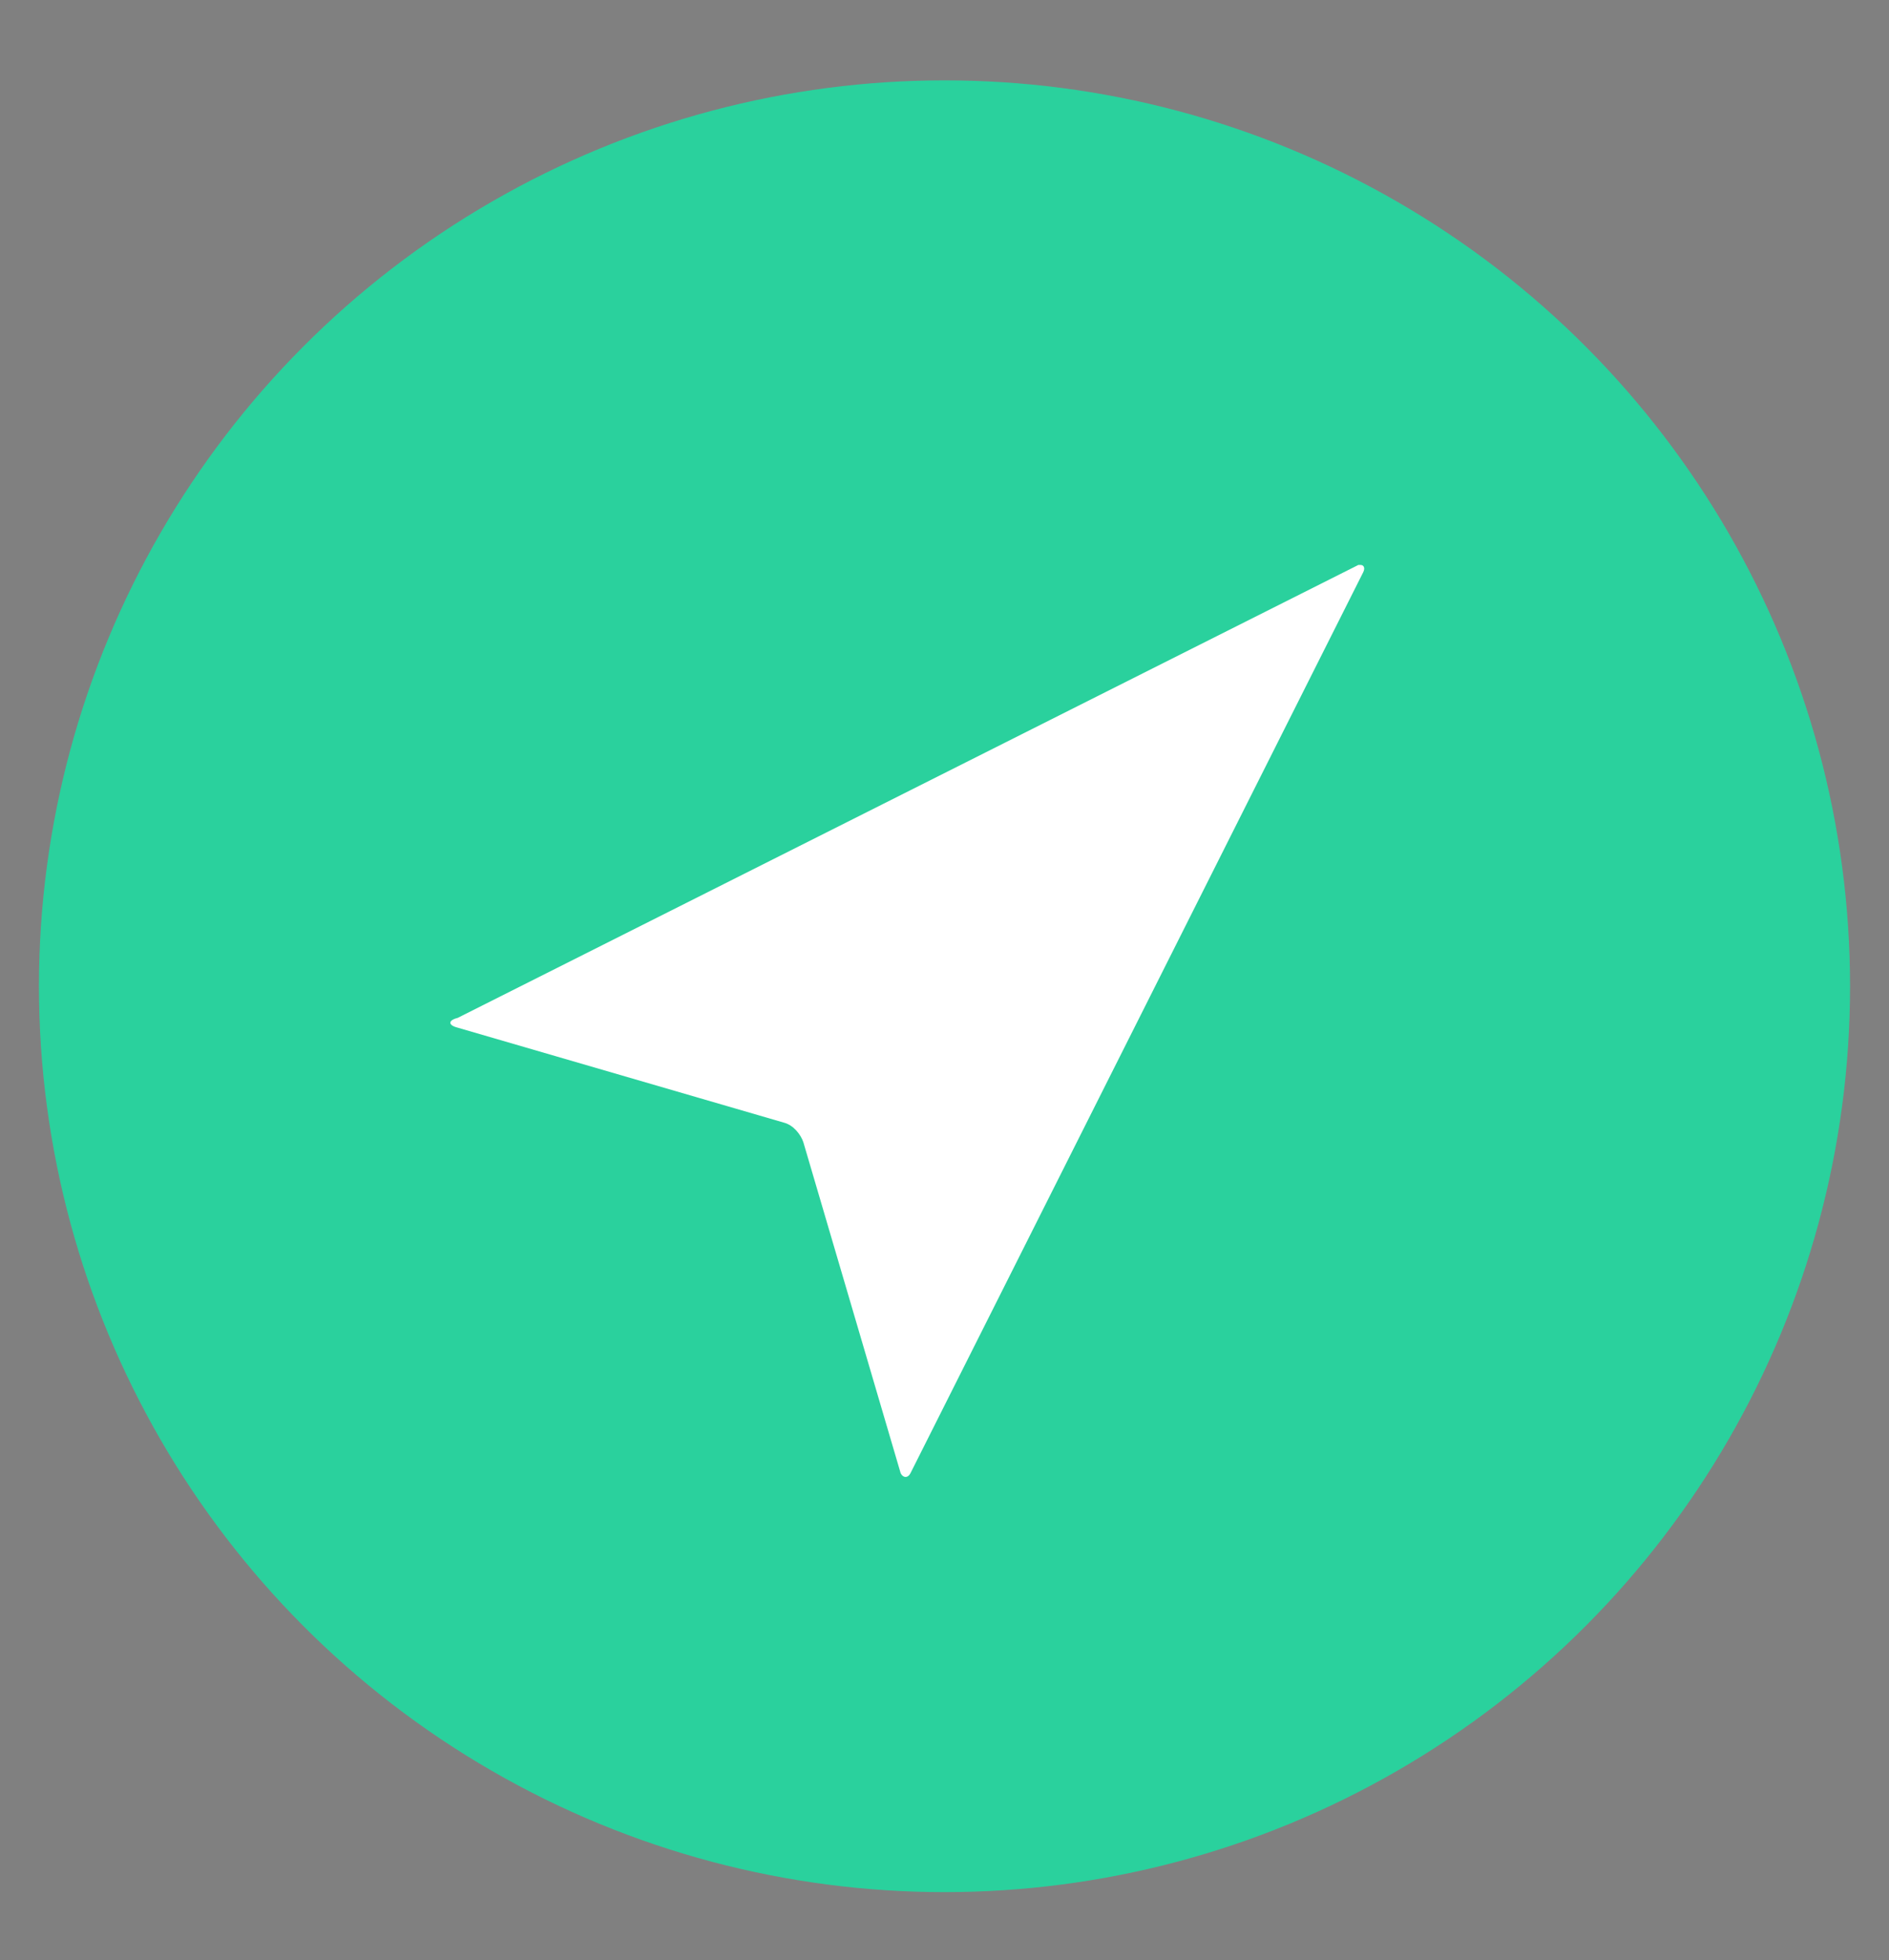 <?xml version="1.0" encoding="utf-8"?>
<!-- Generator: Adobe Illustrator 18.1.1, SVG Export Plug-In . SVG Version: 6.00 Build 0)  -->
<svg version="1.1" id="Layer_1" xmlns="http://www.w3.org/2000/svg" xmlns:xlink="http://www.w3.org/1999/xlink" x="0px" y="0px"
	 viewBox="0 0 77.6 80.5" style="enable-background:new 0 0 77.6 80.5;" xml:space="preserve">
<rect x="0" y="0" width="77.6" height="80.5" fill="#808080" stroke="none"/>
<style type="text/css">
	.st0{fill:#F46B83;}
	.st1{fill:#C6AF75;}
	.st2{fill:#A17644;}
	.st3{fill:#2AD19D;}
	.st4{fill:#79E2BC;}
	.st5{fill:#34B188;}
	.st6{fill:#FCED5E;}
	.st7{fill:#FDE49C;}
	.st8{fill:#E2CC8A;}
	.st9{fill:#D9C081;}
	.st10{fill:#626366;}
	.st11{fill:#CC486A;}
	.st12{fill:#CE5B79;}
	.st13{fill:#FFFFFF;}
	.st14{fill:#929496;}
	.st15{fill:#626467;}
	.st16{fill:#E6D0B8;}
	.st17{fill:#EE6D83;}
	.st18{fill:#5ABABA;}
	.st19{fill:#DEDEDE;}
	.st20{fill:#D1D3D4;}
	.st21{fill:#16A457;}
	.st22{fill:#58BD98;}
	.st23{fill:#F6899C;}
	.st24{fill:#1A9169;}
	.st25{fill:#AA4660;}
	.st26{fill-rule:evenodd;clip-rule:evenodd;fill:#F46B83;}
	.st27{fill:#EF6B83;}
	.st28{fill:none;stroke:#000000;stroke-miterlimit:10;}
	.st29{fill:#F4879A;}
	.st30{fill:#37CF9D;}
	.st31{fill-rule:evenodd;clip-rule:evenodd;fill:#FFFFFF;}
</style>
<g>
	<circle class="st3" cx="38.8" cy="40.5" r="37.2"/>
</g>
<g>
	<path class="st13" d="M55.9,23.2c0,0-0.1,0-0.1,0L18.8,41.8c-0.4,0.1-0.4,0.3,0,0.4l13.4,3.9c0.4,0.1,0.7,0.5,0.8,0.8l4,13.6
		c0.1,0.2,0.3,0.2,0.4,0L56,23.5C56.1,23.3,56,23.2,55.9,23.2L55.9,23.2z"/>
</g>
<rect x="-235.1" y="-157.4" class="st28" width="658" height="563.9"/>
</svg>
